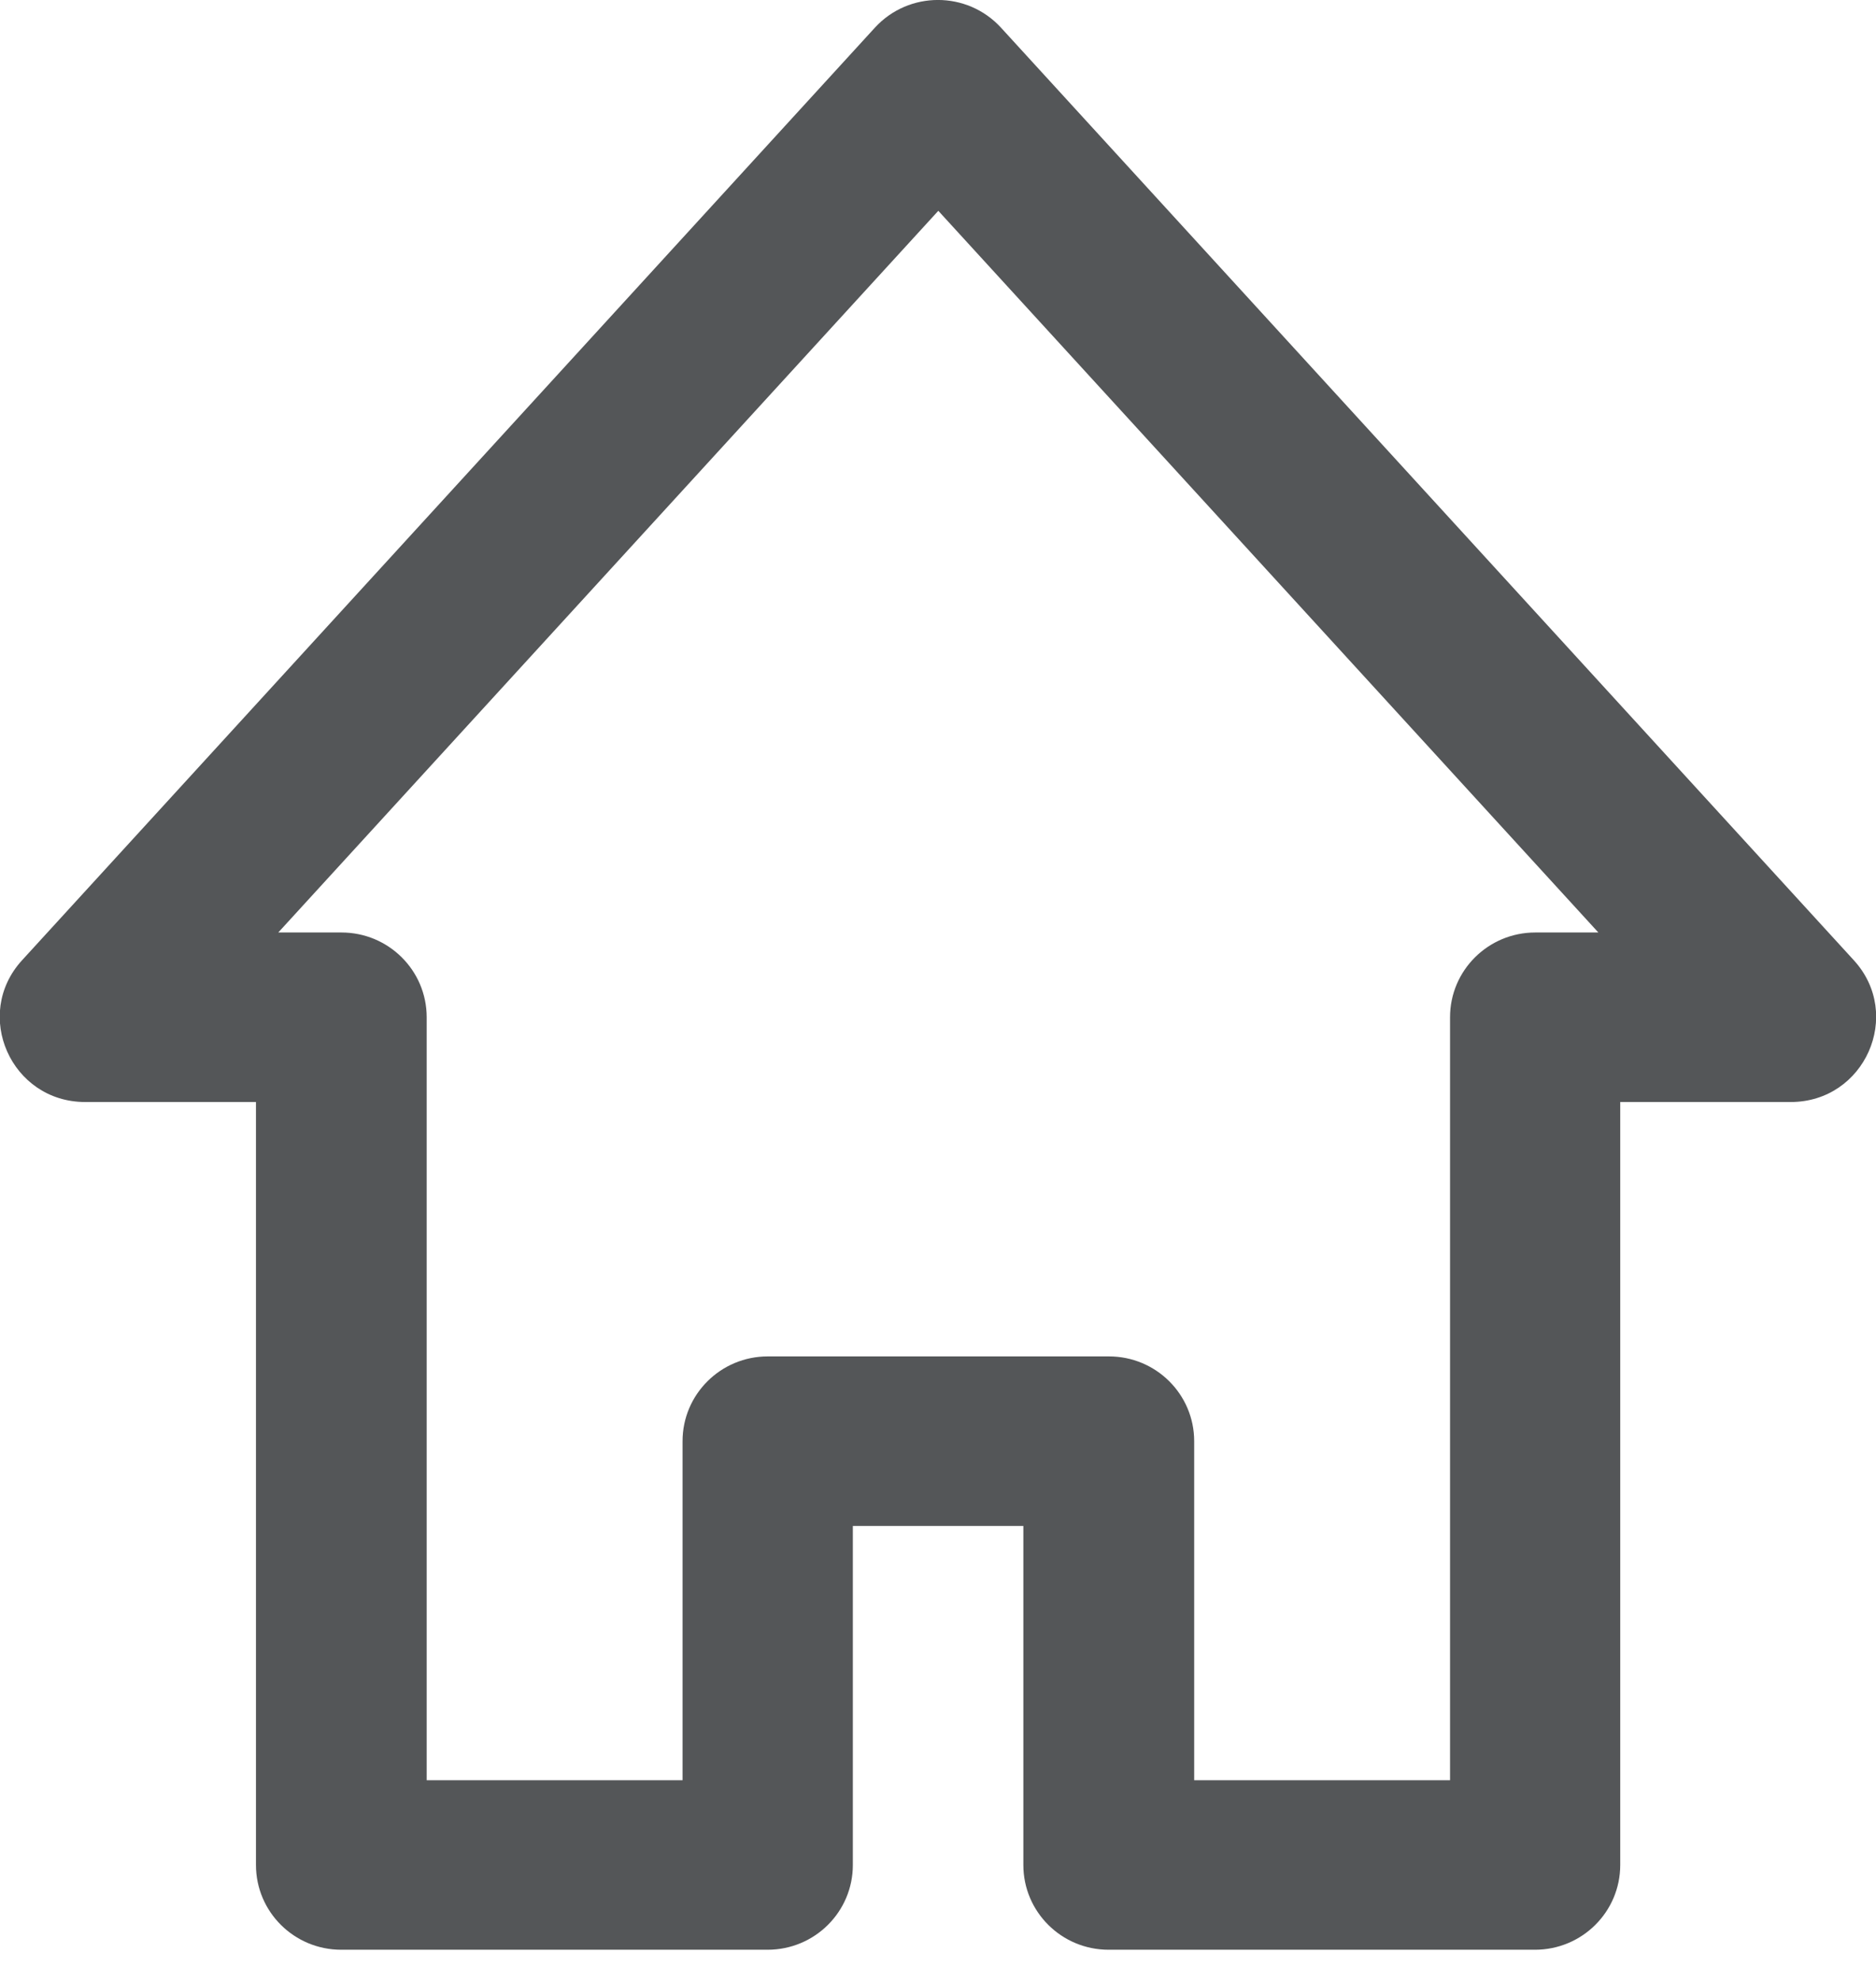 <svg height="19" viewBox="0 0 18 19" width="18" xmlns="http://www.w3.org/2000/svg"><path d="m30.82 218.57h1.636v7.318c0 .449.366.813.818.813h4.091c.452 0 .818-.364.818-.813v-3.252h1.636v3.252c0 .449.366.813.818.813h4.091c.452 0 .818-.364.818-.813v-7.318h1.636c.71 0 1.083-.838.605-1.36l-8.182-8.944c-.325-.355-.886-.355-1.211 0l-8.182 8.944c-.478.522-.105 1.36.605 1.36zm2.455-1.626h-.605l6.333-6.922 6.333 6.922h-.605c-.452 0-.818.364-.818.813v7.318h-2.455v-3.252c0-.449-.366-.813-.818-.813h-3.273c-.452 0-.818.364-.818.813v3.252h-2.455v-7.318c0-.449-.366-.813-.818-.813z" fill="#545658" fill-rule="evenodd" transform="translate(-30 -208)"/></svg>